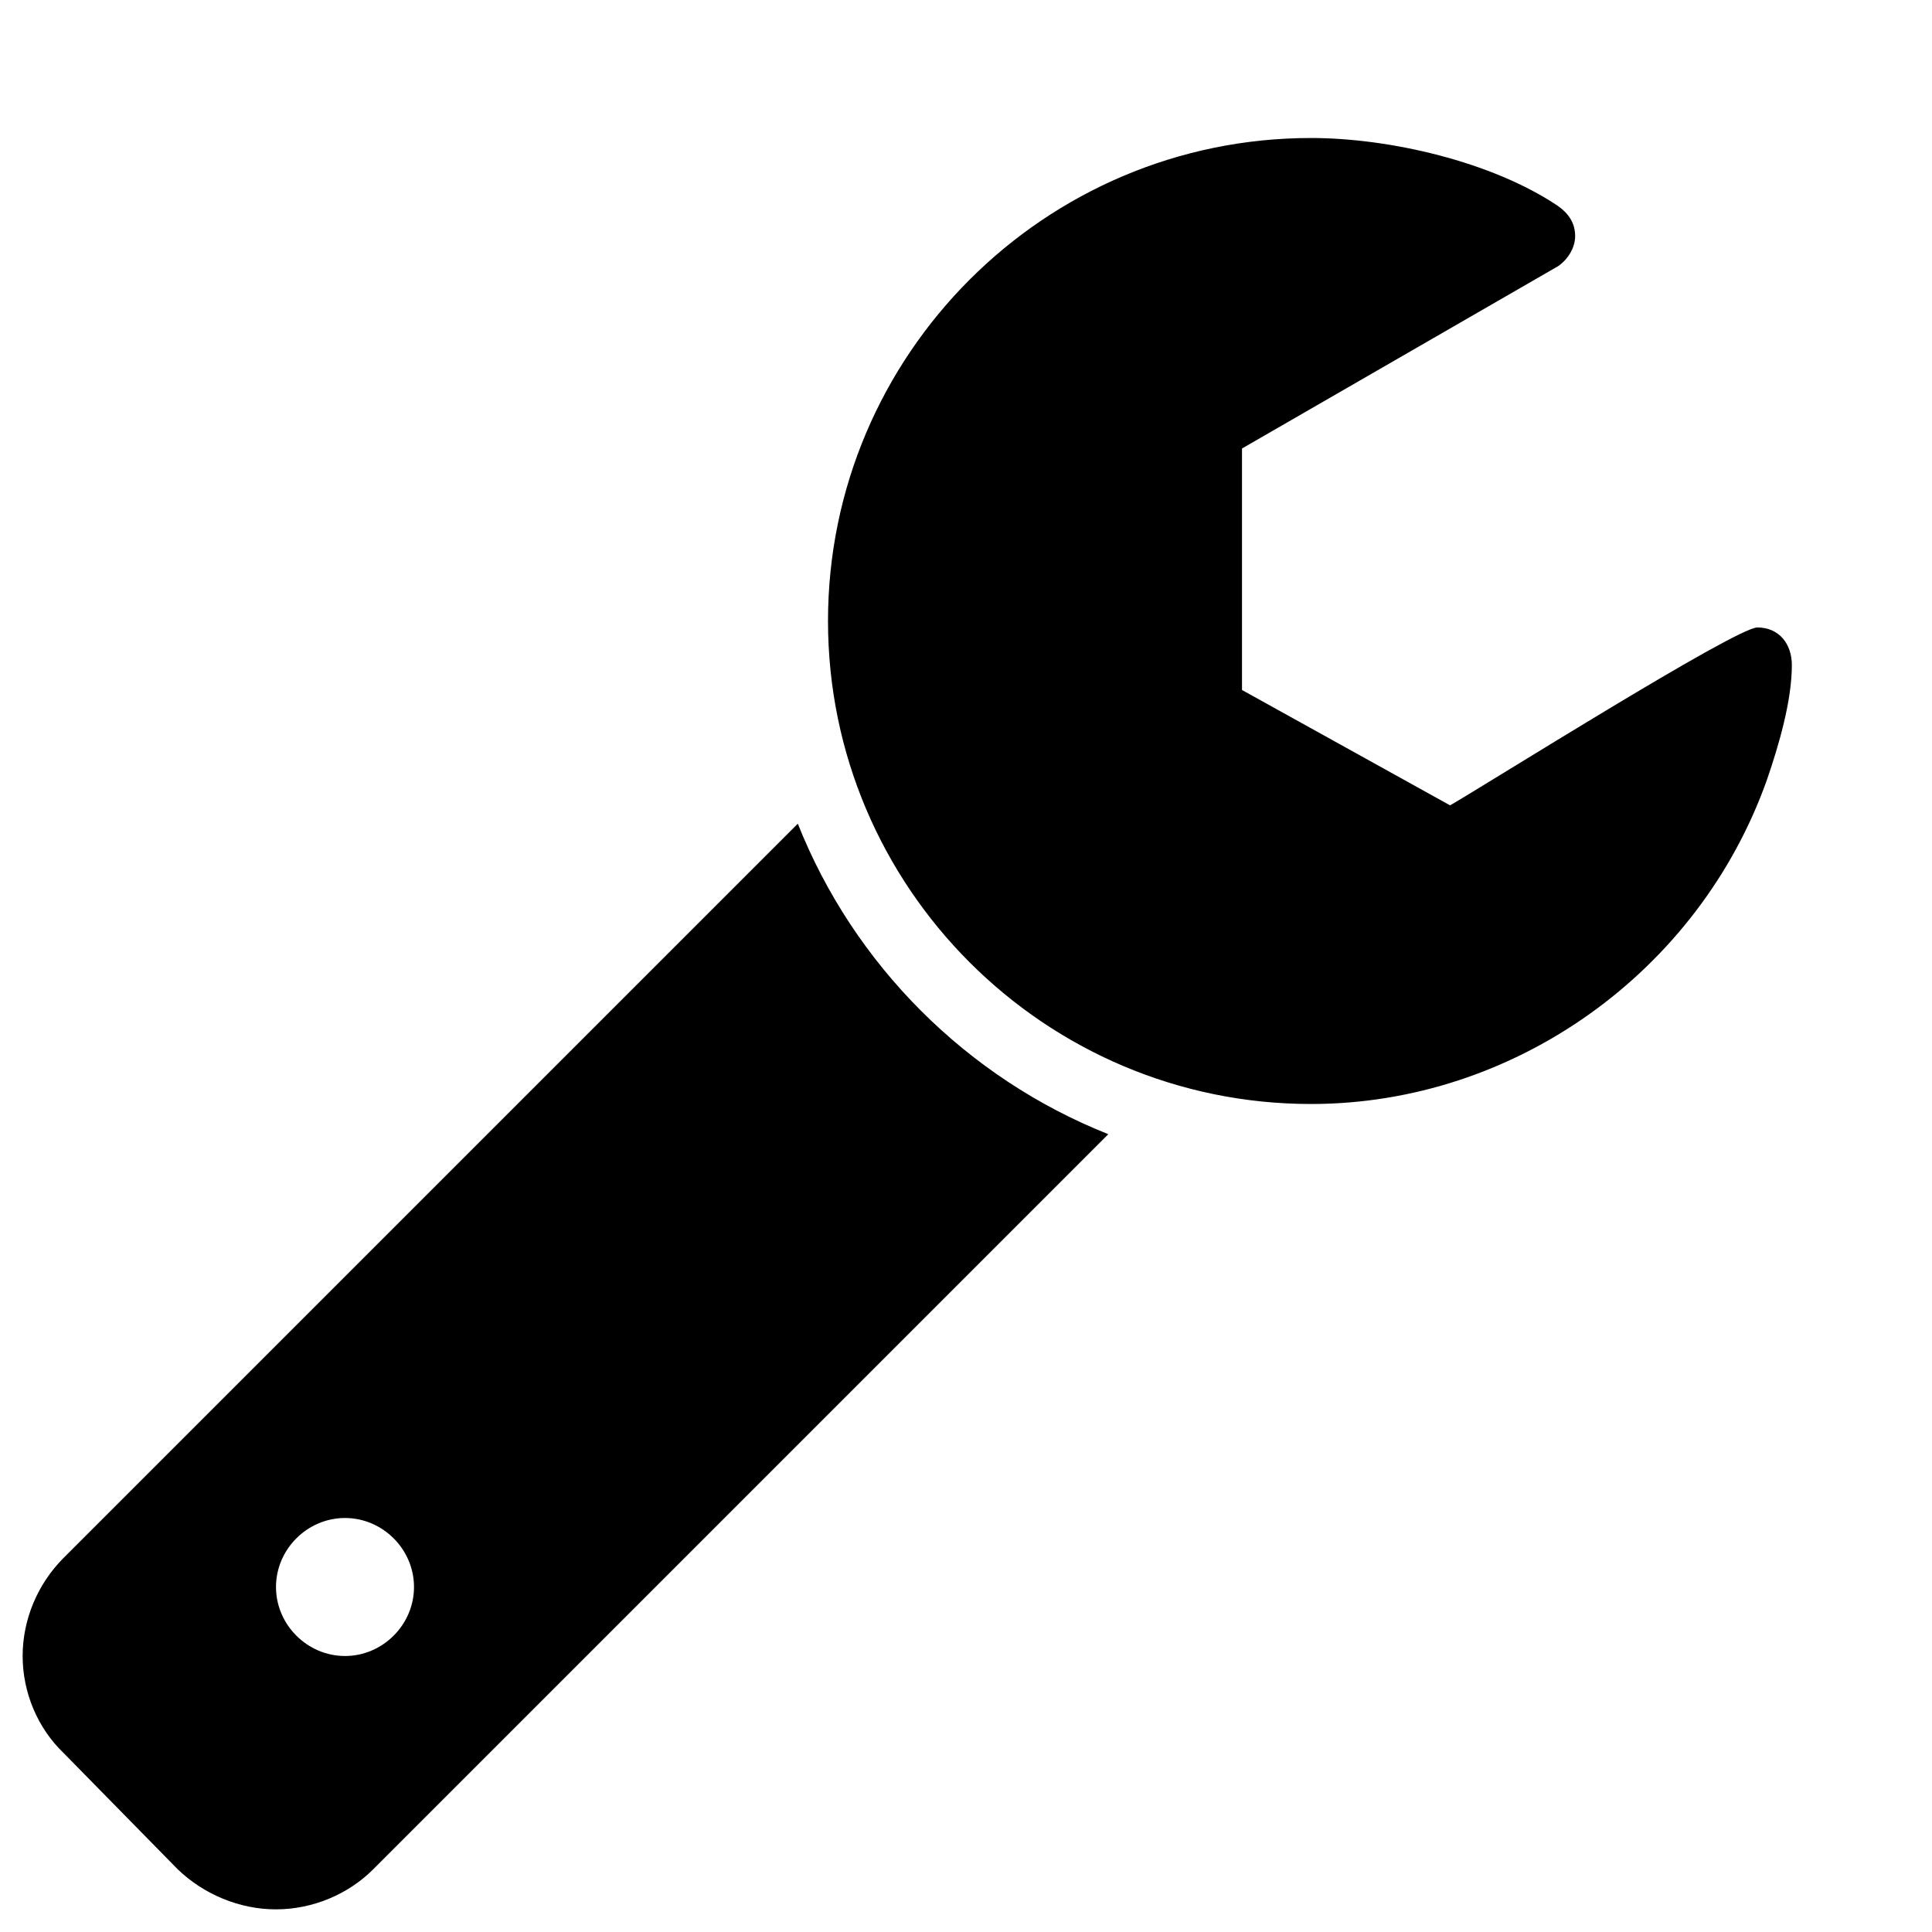 <svg viewBox="0 0 1792 1792" xmlns="http://www.w3.org/2000/svg" fill="currentColor"><path d="M384 1472c0-35-29-64-64-64s-64 29-64 64 29 64 64 64 64-29 64-64zm644-420l-682 682c-23 23-56 37-90 37s-67-14-91-37L59 1626c-24-23-38-56-38-90s14-67 38-91l681-681c52 131 157 236 288 288zm634-435c0 33-12 74-23 106-63 178-234 301-423 301-247 0-448-201-448-448s201-448 448-448c73 0 168 22 229 63 10 7 16 16 16 28 0 11-7 22-16 28l-293 169v224l193 107c33-19 265-165 285-165s32 15 32 35z"/></svg>